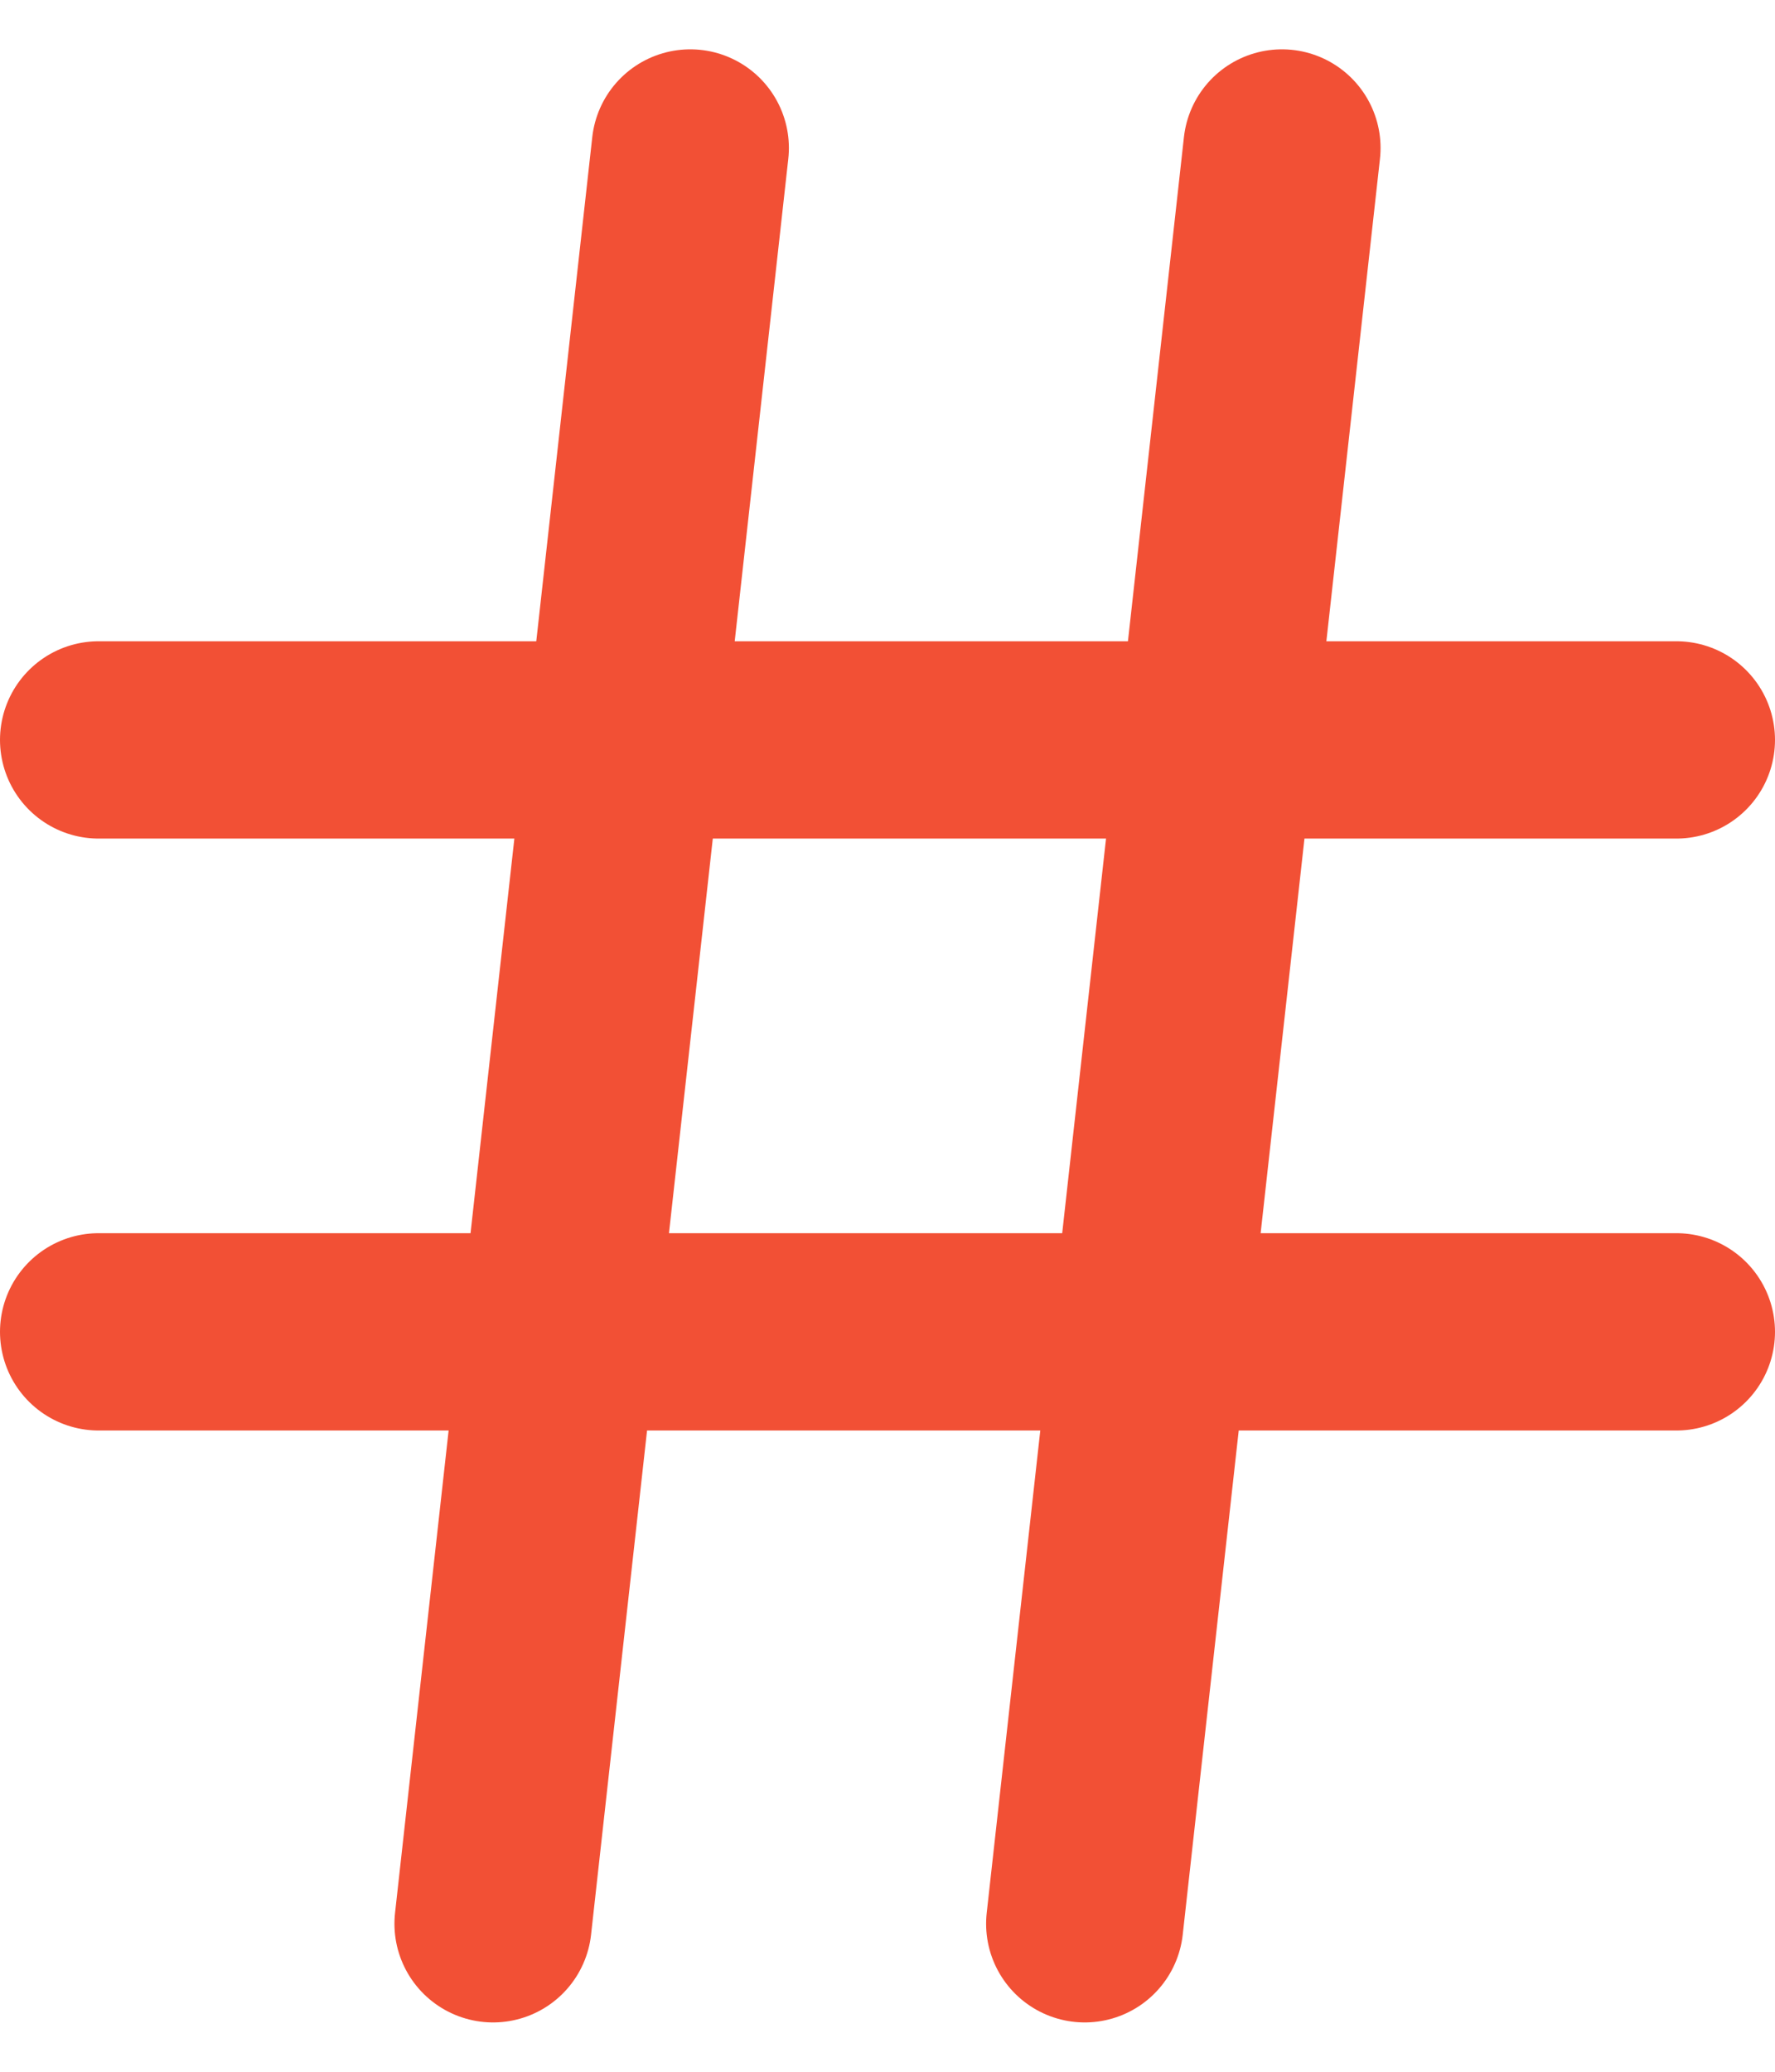 <svg width="18" height="21" viewBox="0 0 18 21" fill="none" xmlns="http://www.w3.org/2000/svg">
<path d="M1 7.5H17" stroke="#F25035" stroke-width="2" stroke-linecap="round" stroke-linejoin="round"/>
<path d="M1 13.5H17" stroke="#F25035" stroke-width="2" stroke-linecap="round" stroke-linejoin="round"/>
<path d="M7 1.5L5 19.5" stroke="#F25035" stroke-width="2" stroke-linecap="round" stroke-linejoin="round"/>
<path d="M13 1.5L11 19.5" stroke="#F25035" stroke-width="2" stroke-linecap="round" stroke-linejoin="round"/>
</svg>
